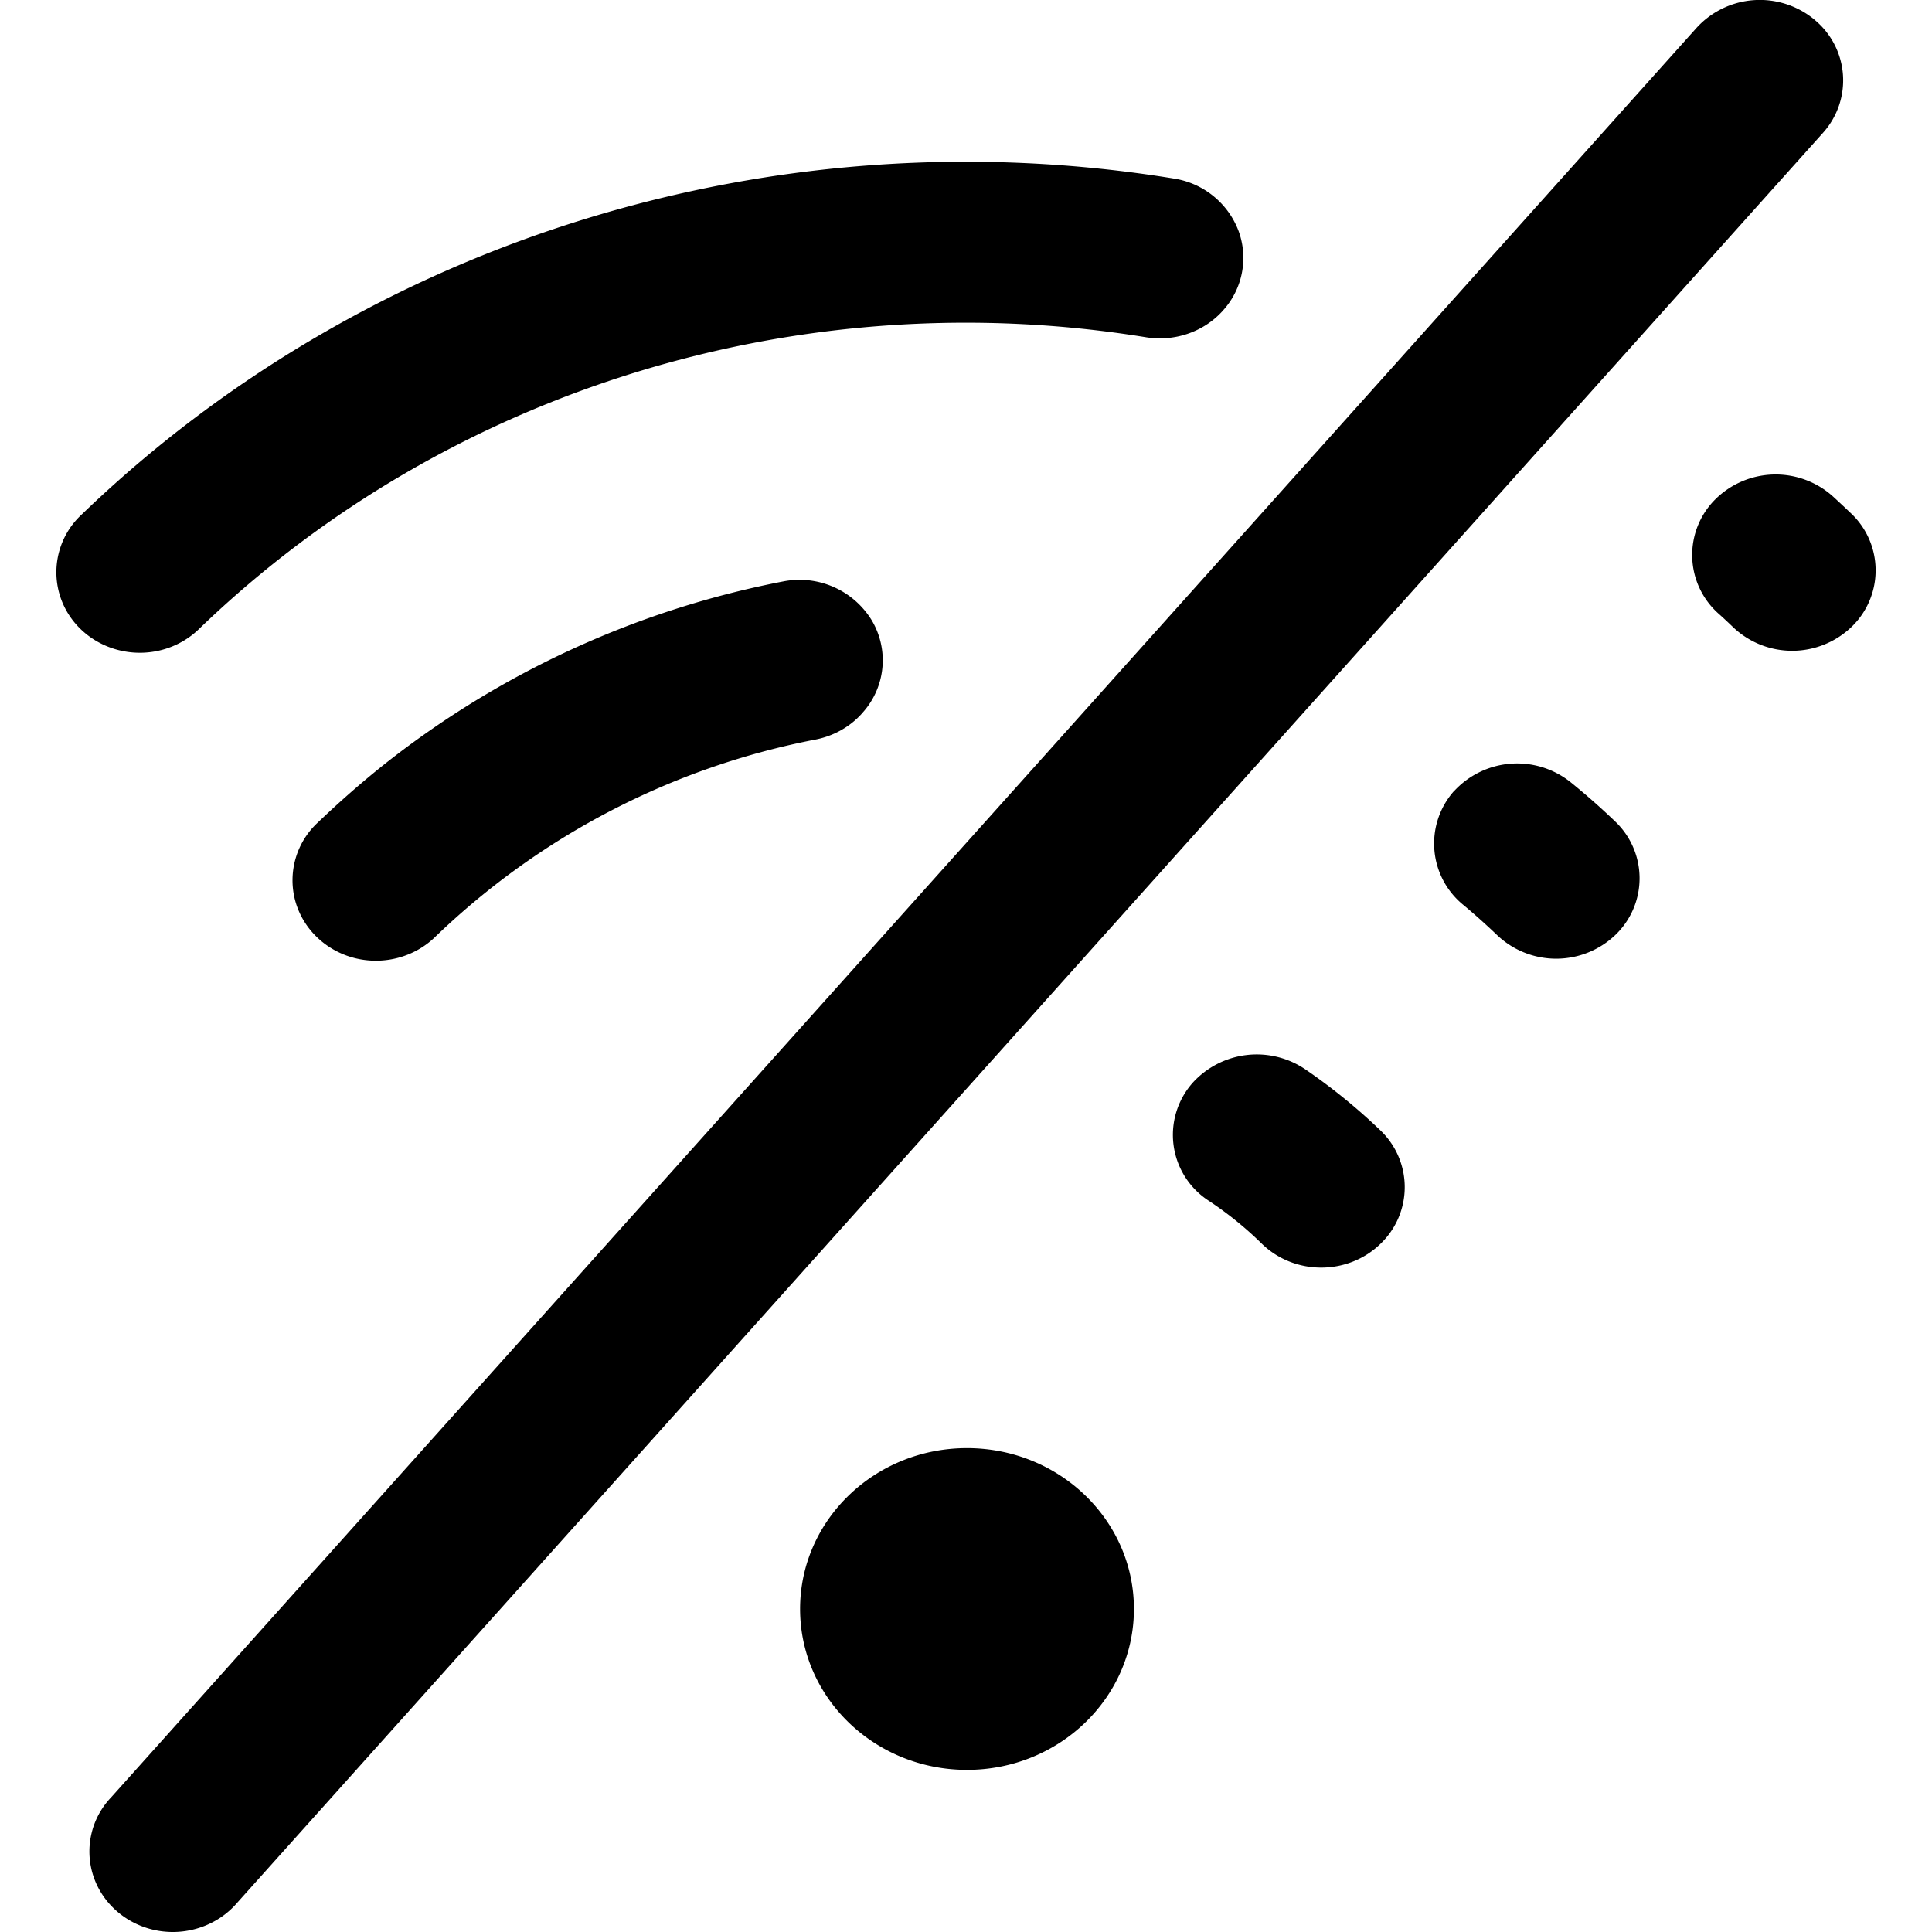 <svg viewBox="0 0 24 24" fill="currentColor">
    <path d="M1.016 6.39a.976.976 0 0 0-.282.973c.094.349.377.622.74.713.362.092.748-.012 1.008-.272 3.079-2.963 7.453-4.31 11.744-3.616.356.061.72-.06.959-.322l.006-.007a.972.972 0 0 0 .196-.987 1.026 1.026 0 0 0-.792-.652c-4.96-.81-10.02.744-13.579 4.17ZM21.543 7.804a1.065 1.065 0 0 0 1.453-.012.974.974 0 0 0 .013-1.401 16.256 16.256 0 0 0-.236-.221 1.065 1.065 0 0 0-1.466.034.975.975 0 0 0 .036 1.414c.068.06.134.123.2.186ZM10.713 8.856a.971.971 0 0 0 .114-1.154 1.051 1.051 0 0 0-1.095-.48 11.504 11.504 0 0 0-4.942 2.26c-.29.23-.57.476-.84.734a.976.976 0 0 0-.283.972c.095.35.378.622.74.714.363.091.749-.013 1.009-.273a9.367 9.367 0 0 1 4.709-2.441c.223-.042.427-.154.577-.319l.011-.013ZM18.062 9.827a.983.983 0 0 0 .123 1.42c.146.122.288.25.426.382a1.065 1.065 0 0 0 1.453-.012.974.974 0 0 0 .013-1.4 8.722 8.722 0 0 0-.566-.5 1.064 1.064 0 0 0-1.451.114l.002-.004ZM14.82 13.446a.975.975 0 0 0 .195 1.47c.239.158.461.338.664.538.405.39 1.062.39 1.467 0a.974.974 0 0 0 0-1.414 7.291 7.291 0 0 0-.926-.753 1.076 1.076 0 0 0-1.4.159ZM14.086 19.987c0 1.104-.928 1.999-2.074 1.999-1.145 0-2.073-.895-2.073-1.999s.928-1.998 2.073-1.998c1.146 0 2.074.894 2.074 1.998ZM22.54.244a1.064 1.064 0 0 0-1.463.1L1.38 22.328a.973.973 0 0 0-.215.993c.12.344.426.598.796.663.37.065.749-.069.988-.35L22.646 1.65a.974.974 0 0 0-.107-1.406Z"/>
</svg>
